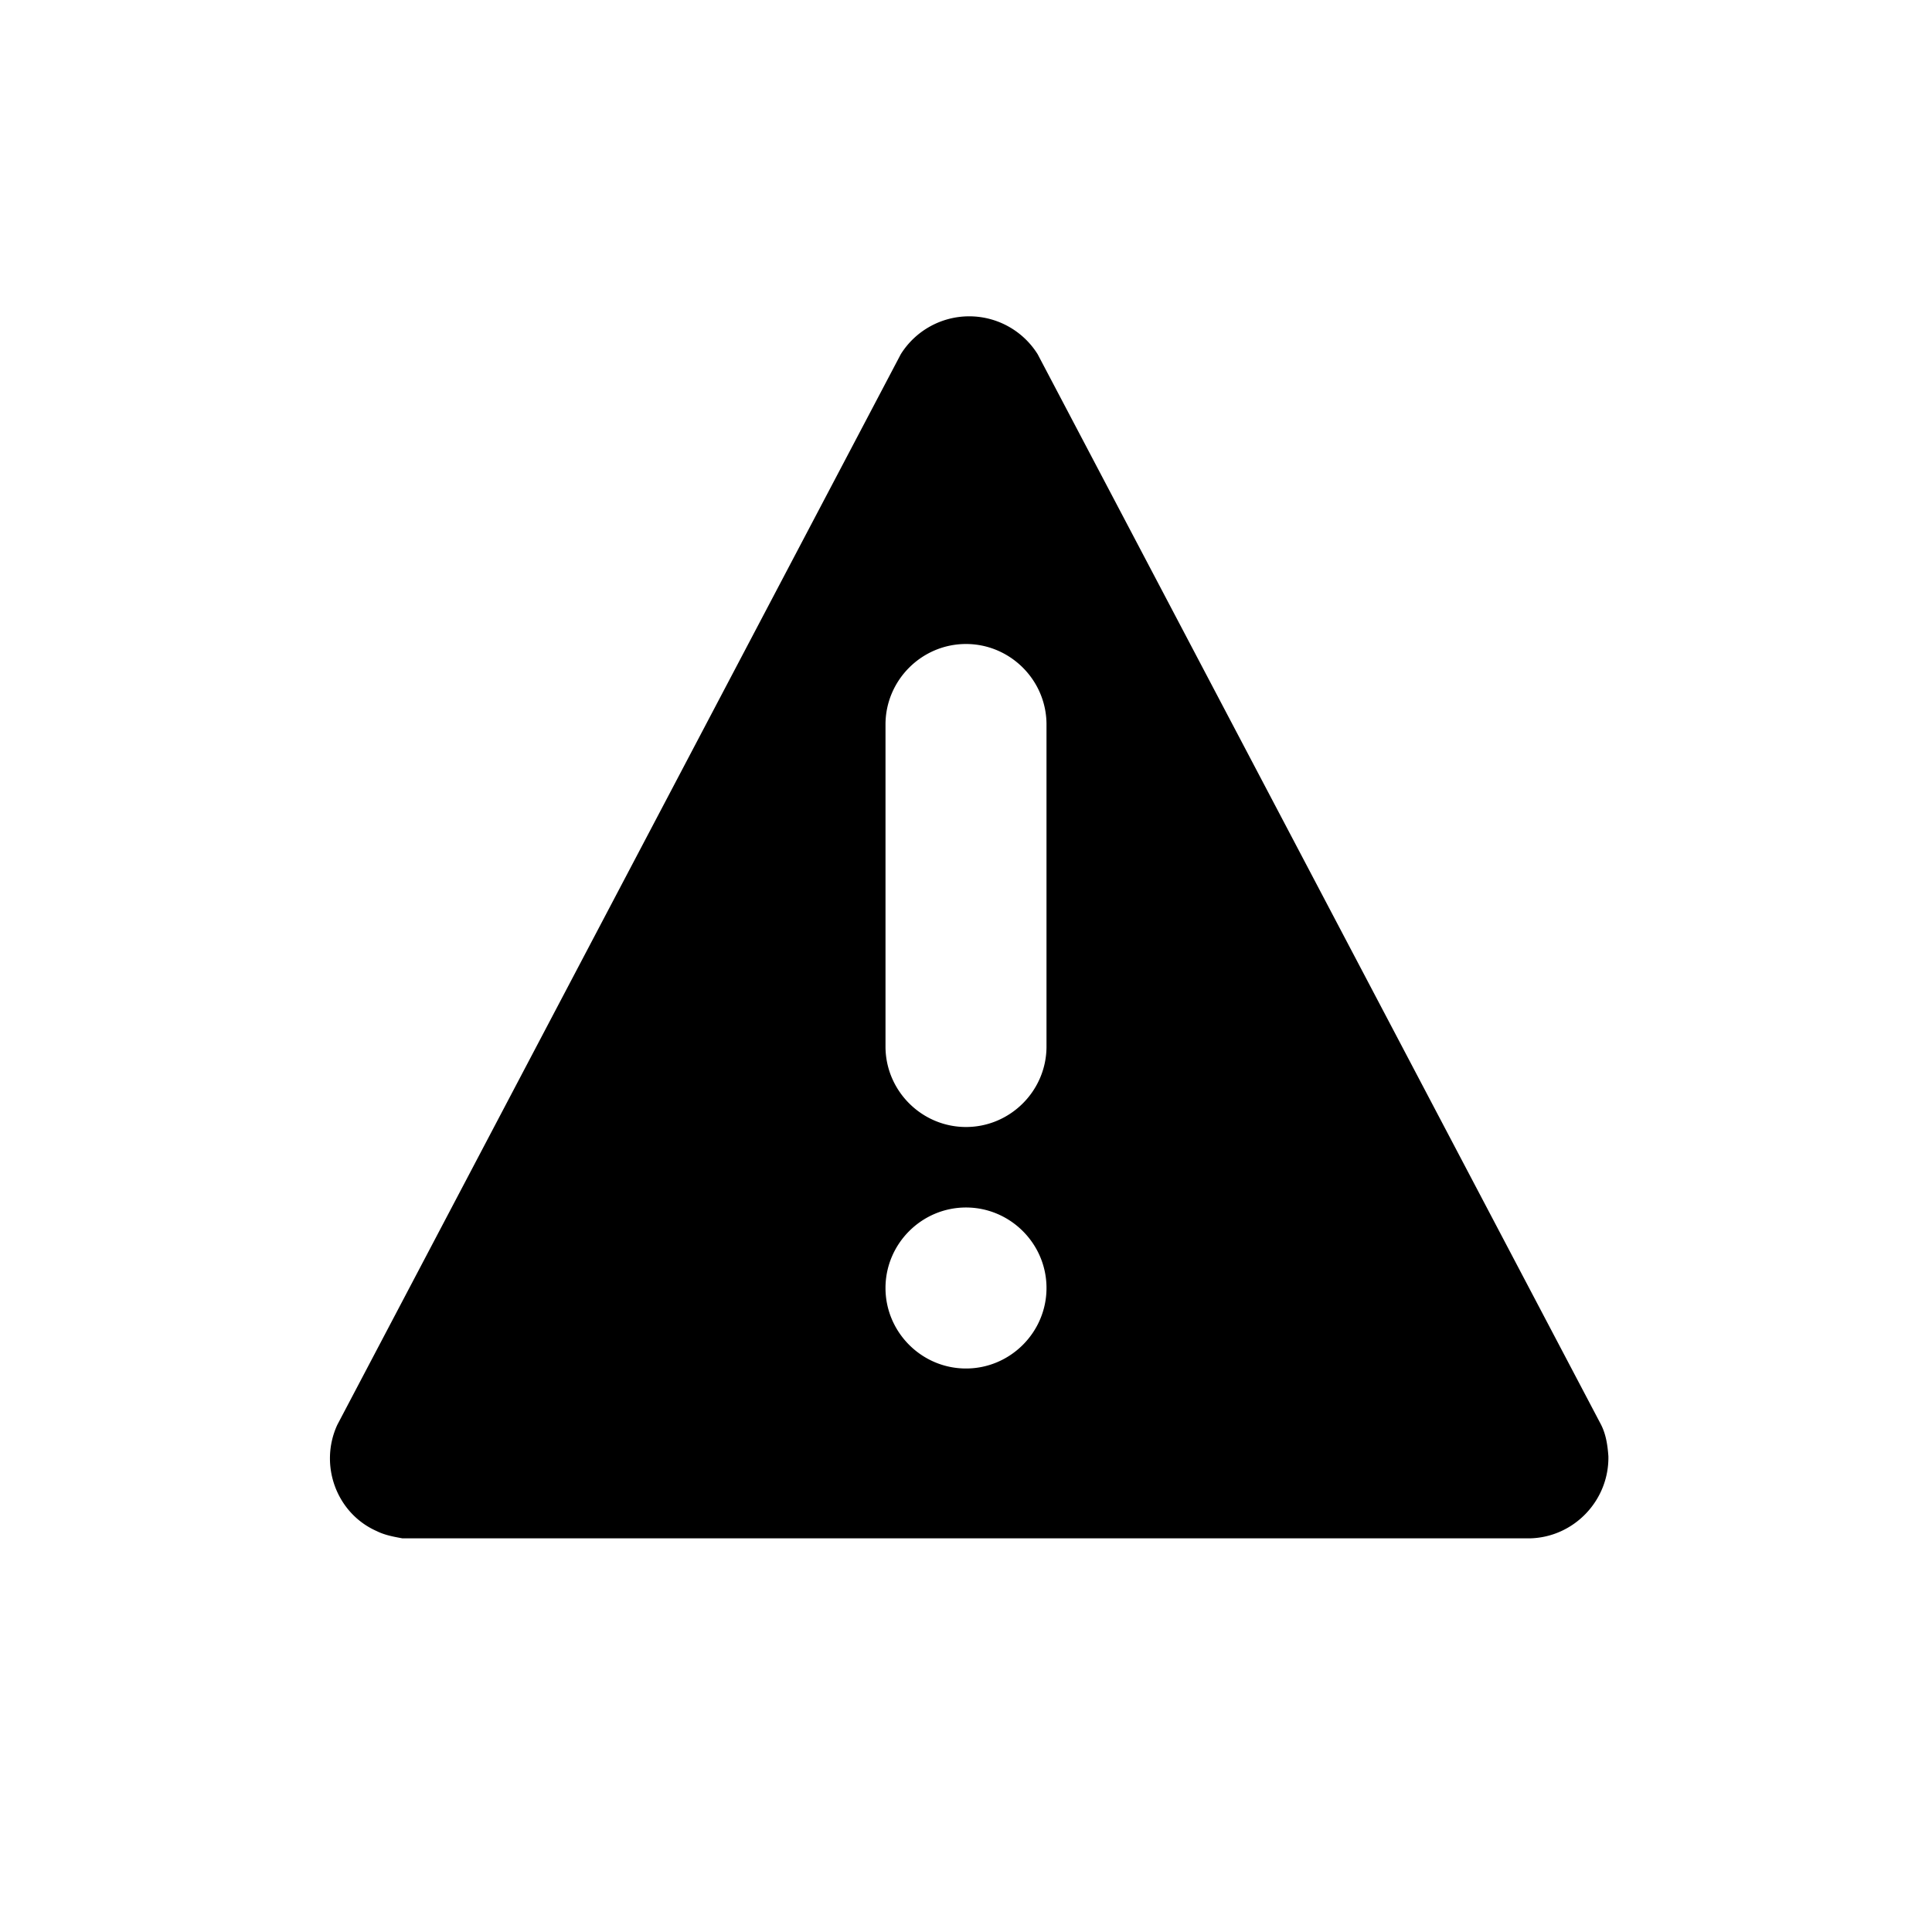 <svg xmlns="http://www.w3.org/2000/svg" width="24" height="24" viewBox="0 0 24 24"><path d="M19.89 17.7l-7-13.3a1.003 1.003 0 0 0-1.7 0l-7 13.3c-.23.5-.01 1.1.49 1.32.1.05.21.07.32.09h14c.55-.01.99-.47.98-1.02-.01-.14-.03-.27-.09-.39zM12 17c-.55 0-1-.45-1-1s.45-1 1-1 1 .45 1 1-.45 1-1 1zm1-4c0 .55-.45 1-1 1s-1-.45-1-1V9c0-.55.45-1 1-1s1 .45 1 1v4z"/></svg>